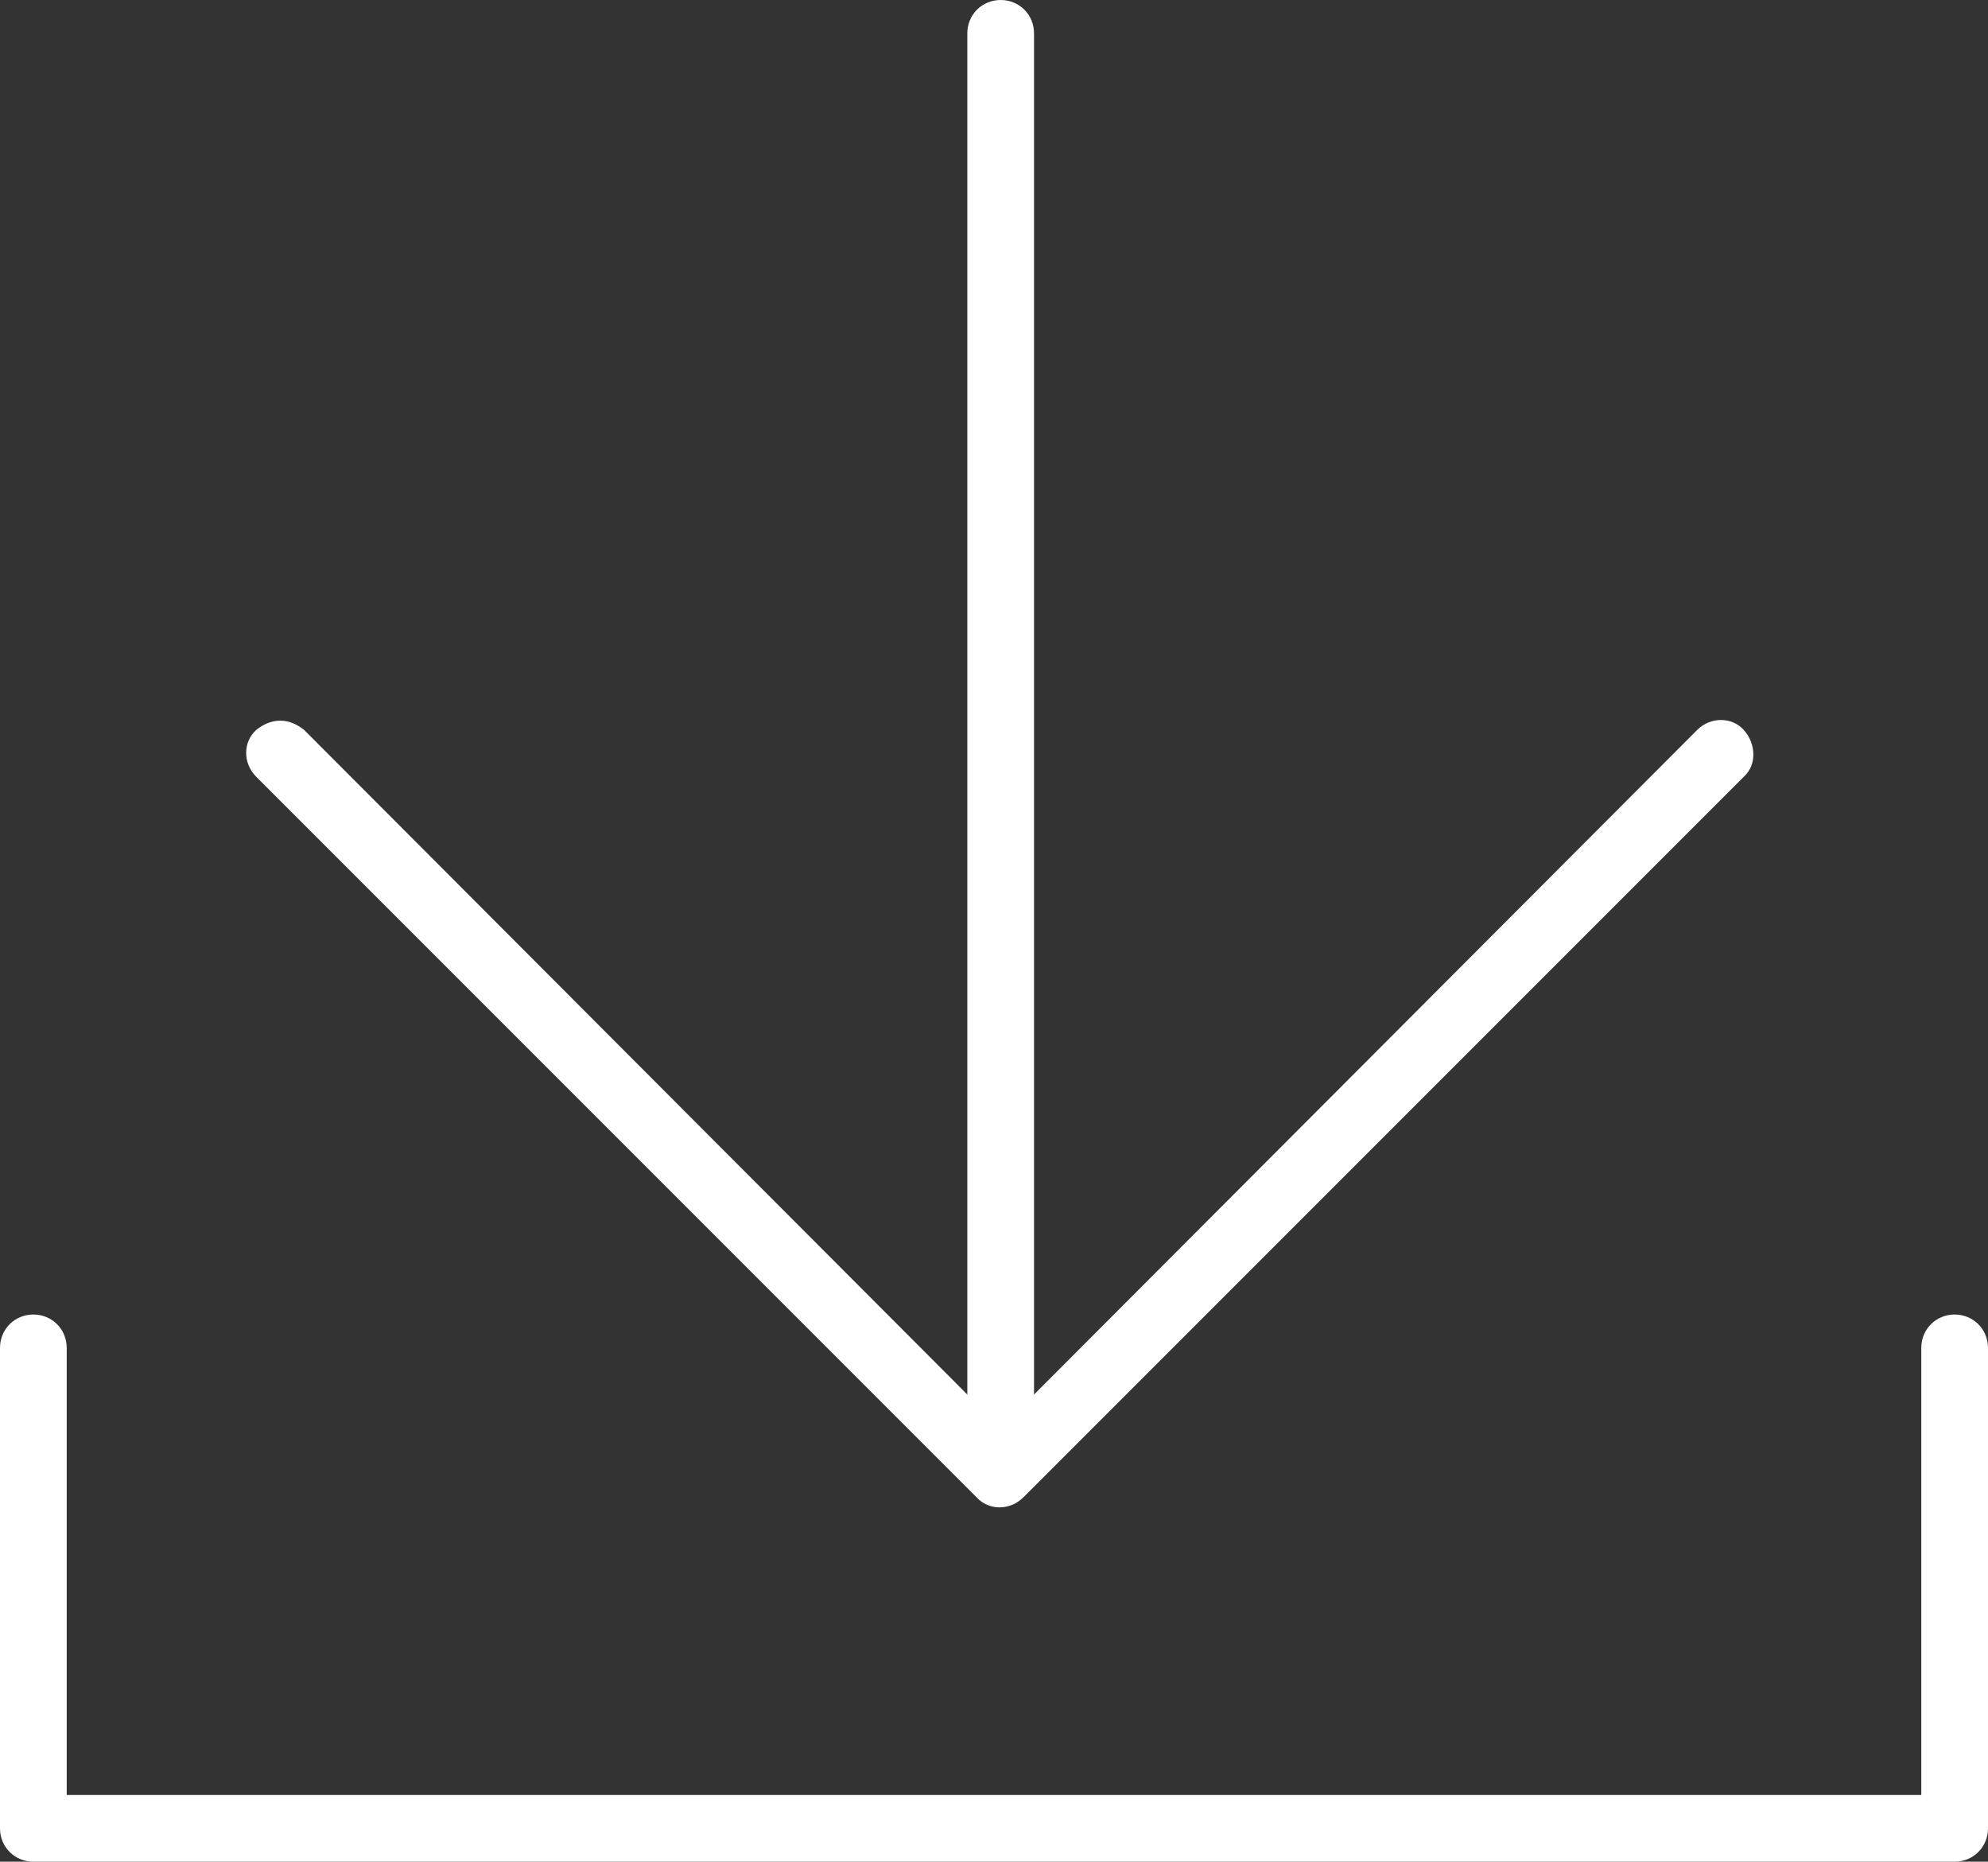<?xml version="1.0" encoding="utf-8"?>
<!-- Generator: Adobe Illustrator 25.2.0, SVG Export Plug-In . SVG Version: 6.00 Build 0)  -->
<svg version="1.1" id="Layer_1" xmlns="http://www.w3.org/2000/svg" xmlns:xlink="http://www.w3.org/1999/xlink" x="0px" y="0px"
	 viewBox="0 0 149 139.5" enable-background="new 0 0 149 139.5" xml:space="preserve">
<rect x="0" y="0" width="149" height="139.5" fill="#333333" stroke="none"/>
<g id="Layer_2_1_">
	<g id="Layer_1-2">
		<path fill="#FFFFFF" d="M146.5,139.5H2.5c-1.4,0-2.5-1.1-2.5-2.5v-36c0-1.4,1.1-2.5,2.5-2.5S5,99.6,5,101v33.5h139V101
			c0-1.4,1.1-2.5,2.5-2.5s2.5,1.1,2.5,2.5v36C149,138.4,147.9,139.5,146.5,139.5z"/>
		<path fill="#FFFFFF" d="M21,54c0.7,0,1.3,0.3,1.8,0.7L75,107l52.2-52.3c1-1,2.6-1,3.5,0s1,2.6,0,3.5l-54,54c-1,1-2.6,1-3.5,0
			l-54-54c-1-1-1-2.6,0-3.5C19.7,54.3,20.3,54,21,54z"/>
		<path fill="#FFFFFF" d="M75,0c1.4,0,2.5,1.1,2.5,2.5v107c0,1.4-1.1,2.5-2.5,2.5s-2.5-1.1-2.5-2.5V2.5C72.5,1.1,73.6,0,75,0z"/>
	</g>
</g>
</svg>
